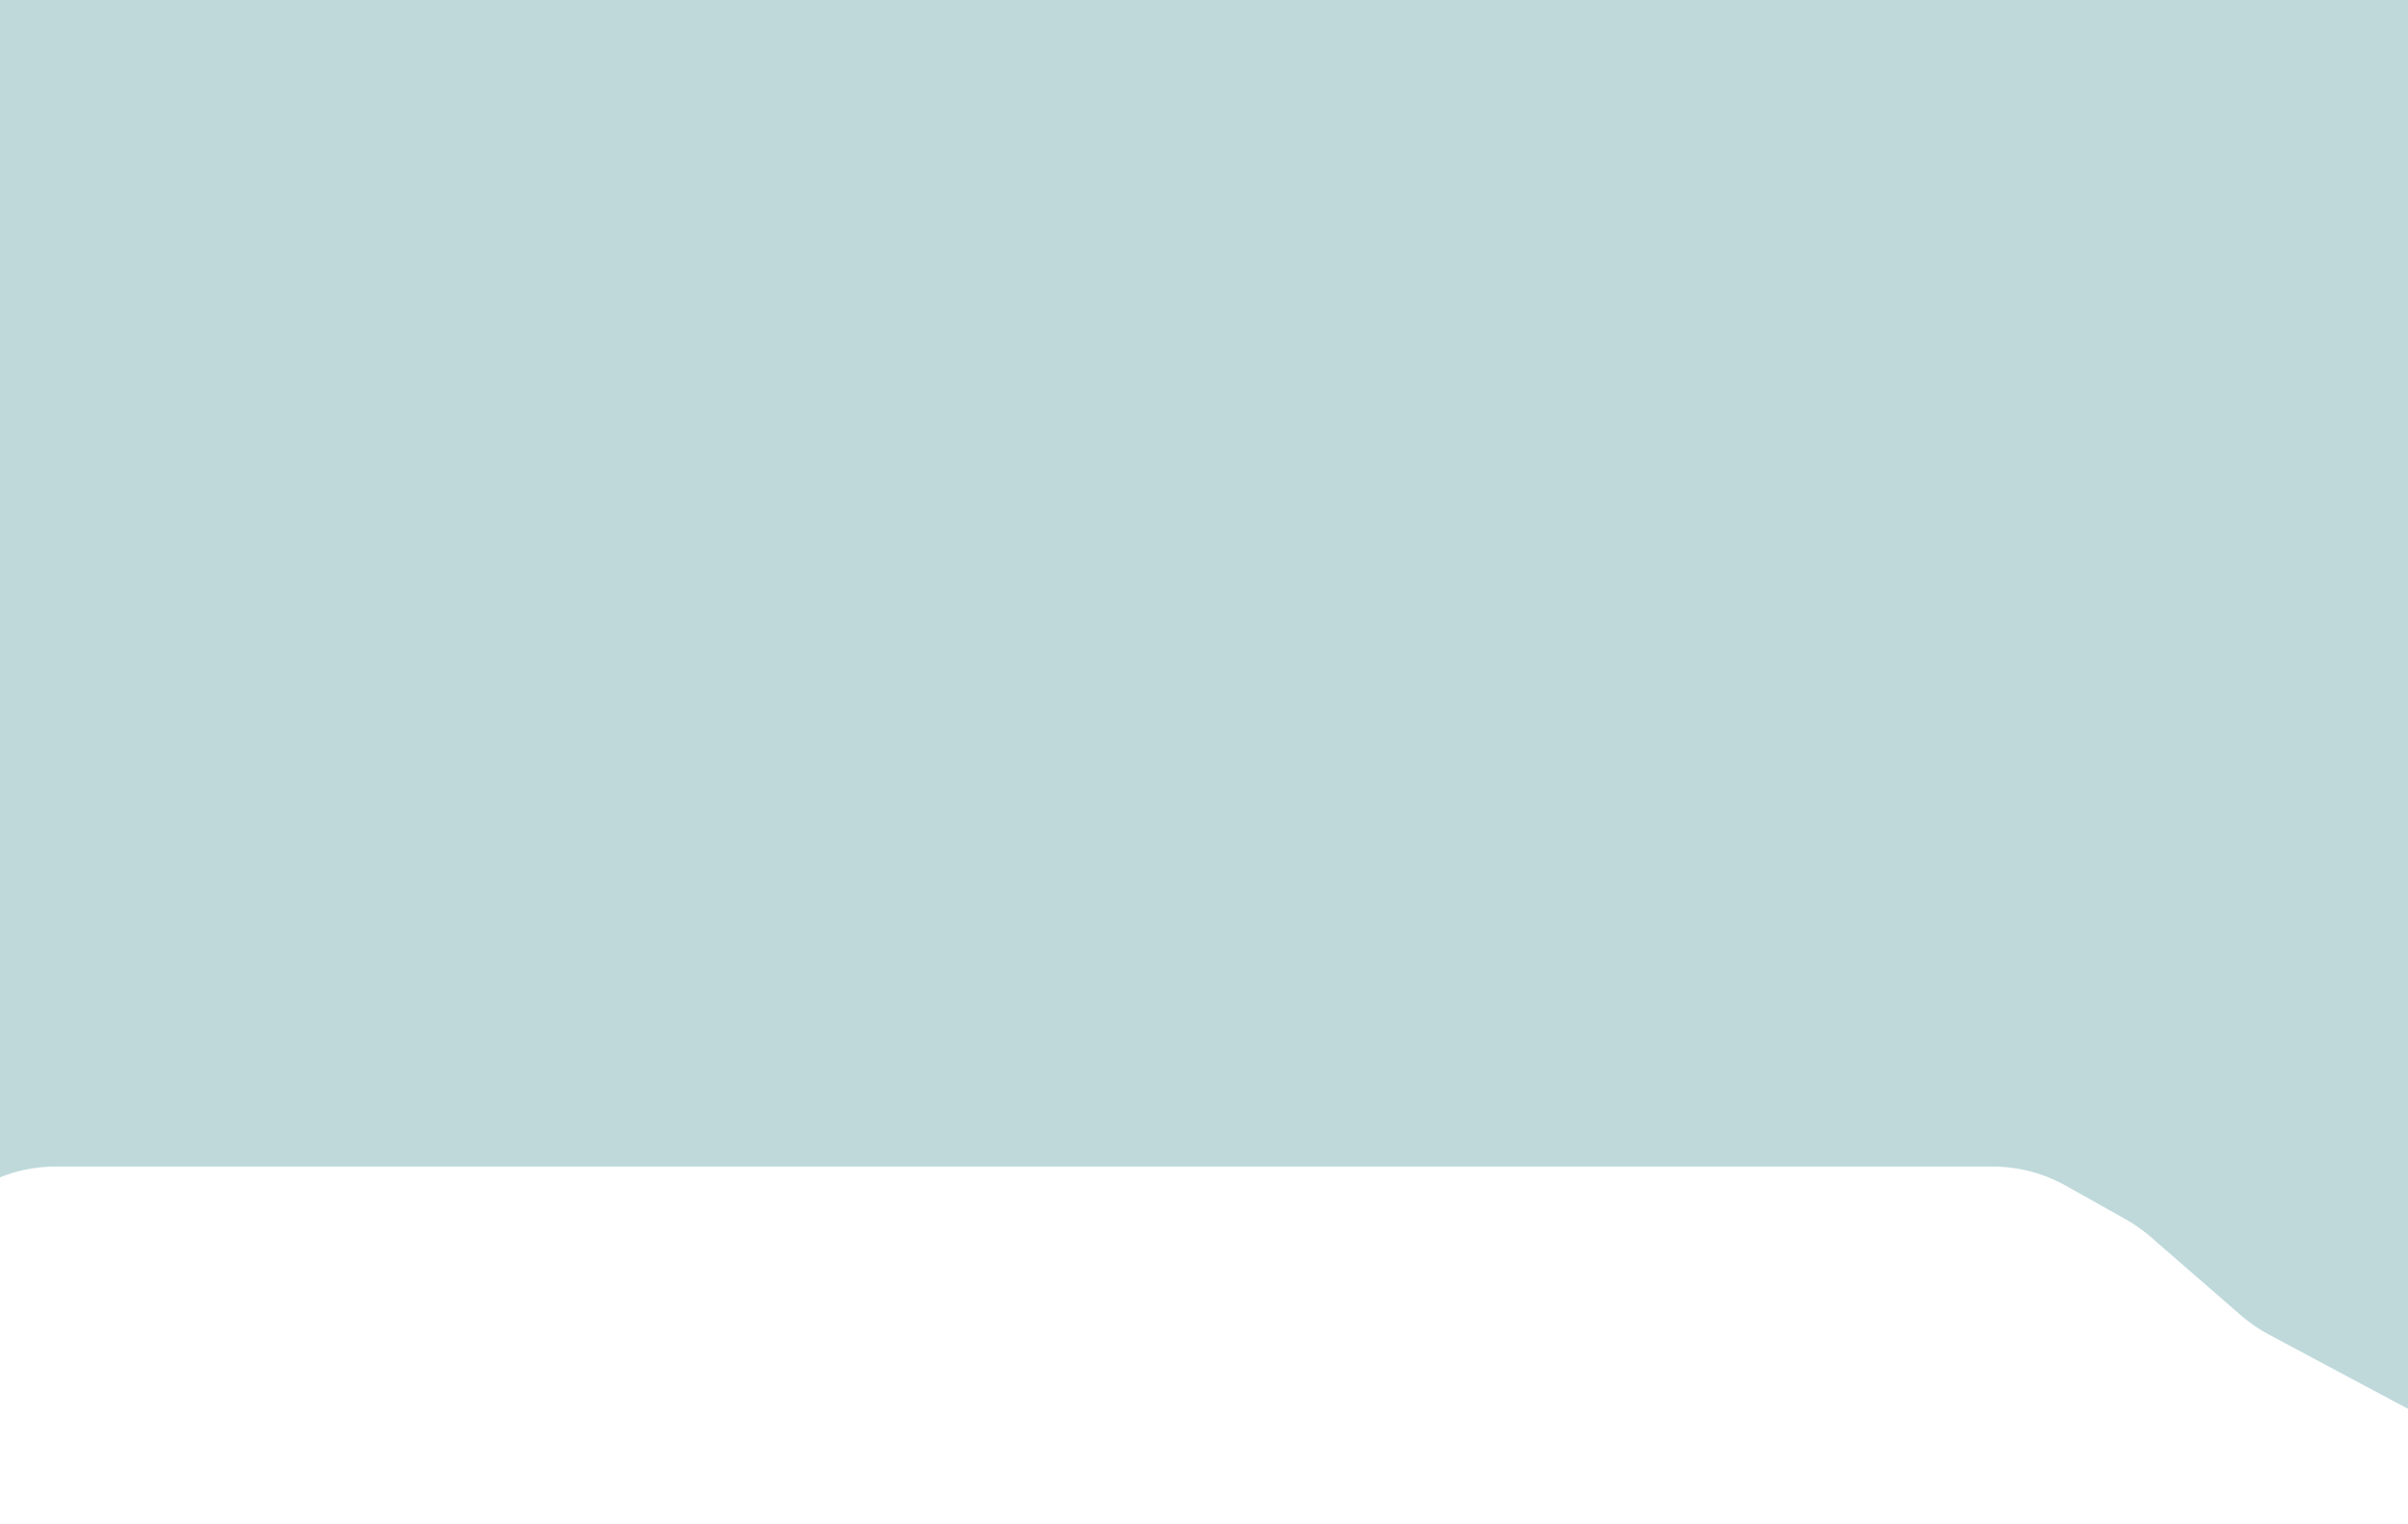 <svg width="640" height="405" viewBox="0 0 640 405" fill="none" xmlns="http://www.w3.org/2000/svg">
<path opacity="0.3" d="M-115.5 -296L-135.5 259.536L-140.283 326.605C-142.632 359.551 -106.297 380.987 -78.597 362.996L-6.938 316.454C-0.452 312.242 7.116 310 14.85 310H218.5H374H529.54C536.398 310 543.141 311.763 549.121 315.121L564.934 323.998C567.305 325.329 569.534 326.899 571.587 328.682L595.59 349.537C597.856 351.506 600.337 353.214 602.985 354.628L652.11 380.855C656.01 382.937 660.227 384.359 664.592 385.061L1135.04 460.796C1160.85 464.951 1183.64 443.635 1181.22 417.604L1117 -273.646L-115.5 -296Z" fill="#2A8086"/>
</svg>
